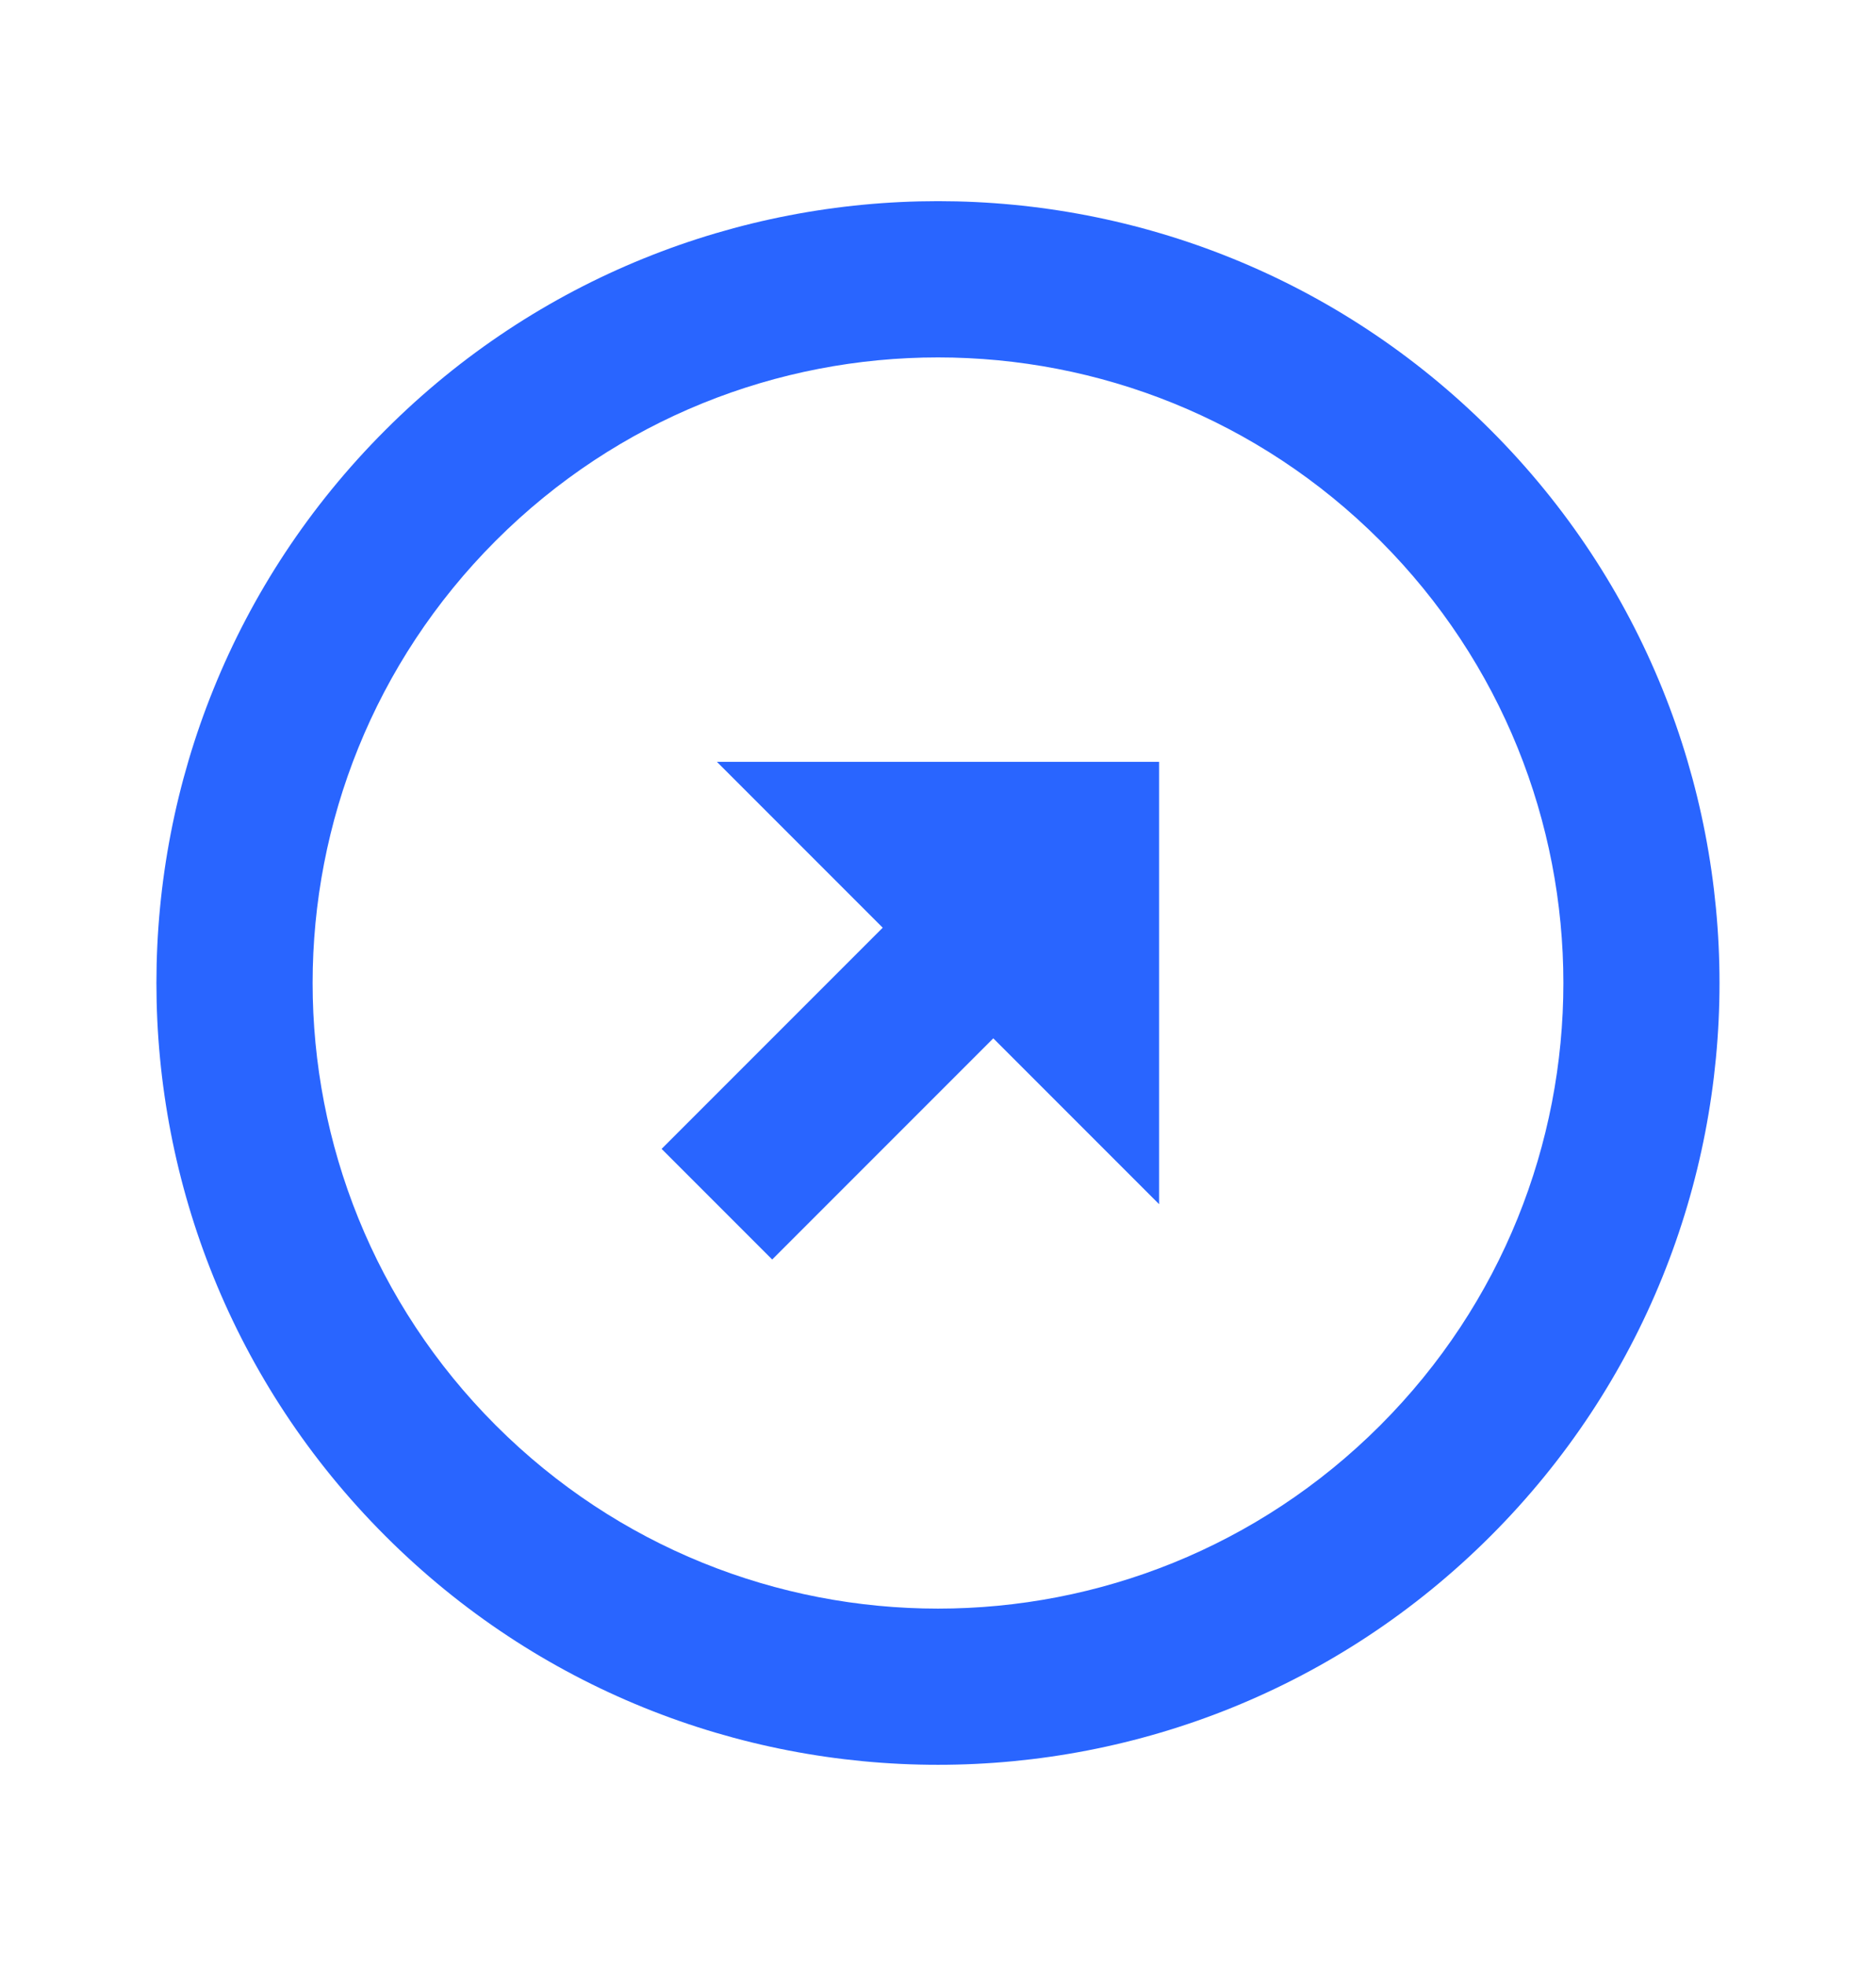 <svg width="21" height="22" viewBox="0 0 21 22" fill="none" xmlns="http://www.w3.org/2000/svg">
<g id="Frame" clip-path="url(#clip0_239_35)">
<path id="Vector" d="M16.687 4.813C20.102 8.228 20.102 13.772 16.687 17.187C13.272 20.602 7.728 20.602 4.313 17.187C0.897 13.772 0.897 8.228 4.313 4.813C7.728 1.397 13.272 1.397 16.687 4.813ZM5.55 15.95C8.285 18.684 12.715 18.684 15.45 15.95C18.184 13.215 18.184 8.785 15.45 6.05C12.715 3.316 8.285 3.316 5.55 6.05C2.816 8.785 2.816 13.215 5.55 15.95ZM11.119 11.619L8.644 14.094L7.406 12.856L9.881 10.381L8.025 8.525H12.975V13.475L11.119 11.619Z" fill="#2965FF"/>
</g>
<defs>
<clipPath id="clip0_239_35">
<rect width="21" height="21" fill="white" transform="translate(0 0.5)"/>
</clipPath>
</defs>
</svg>
